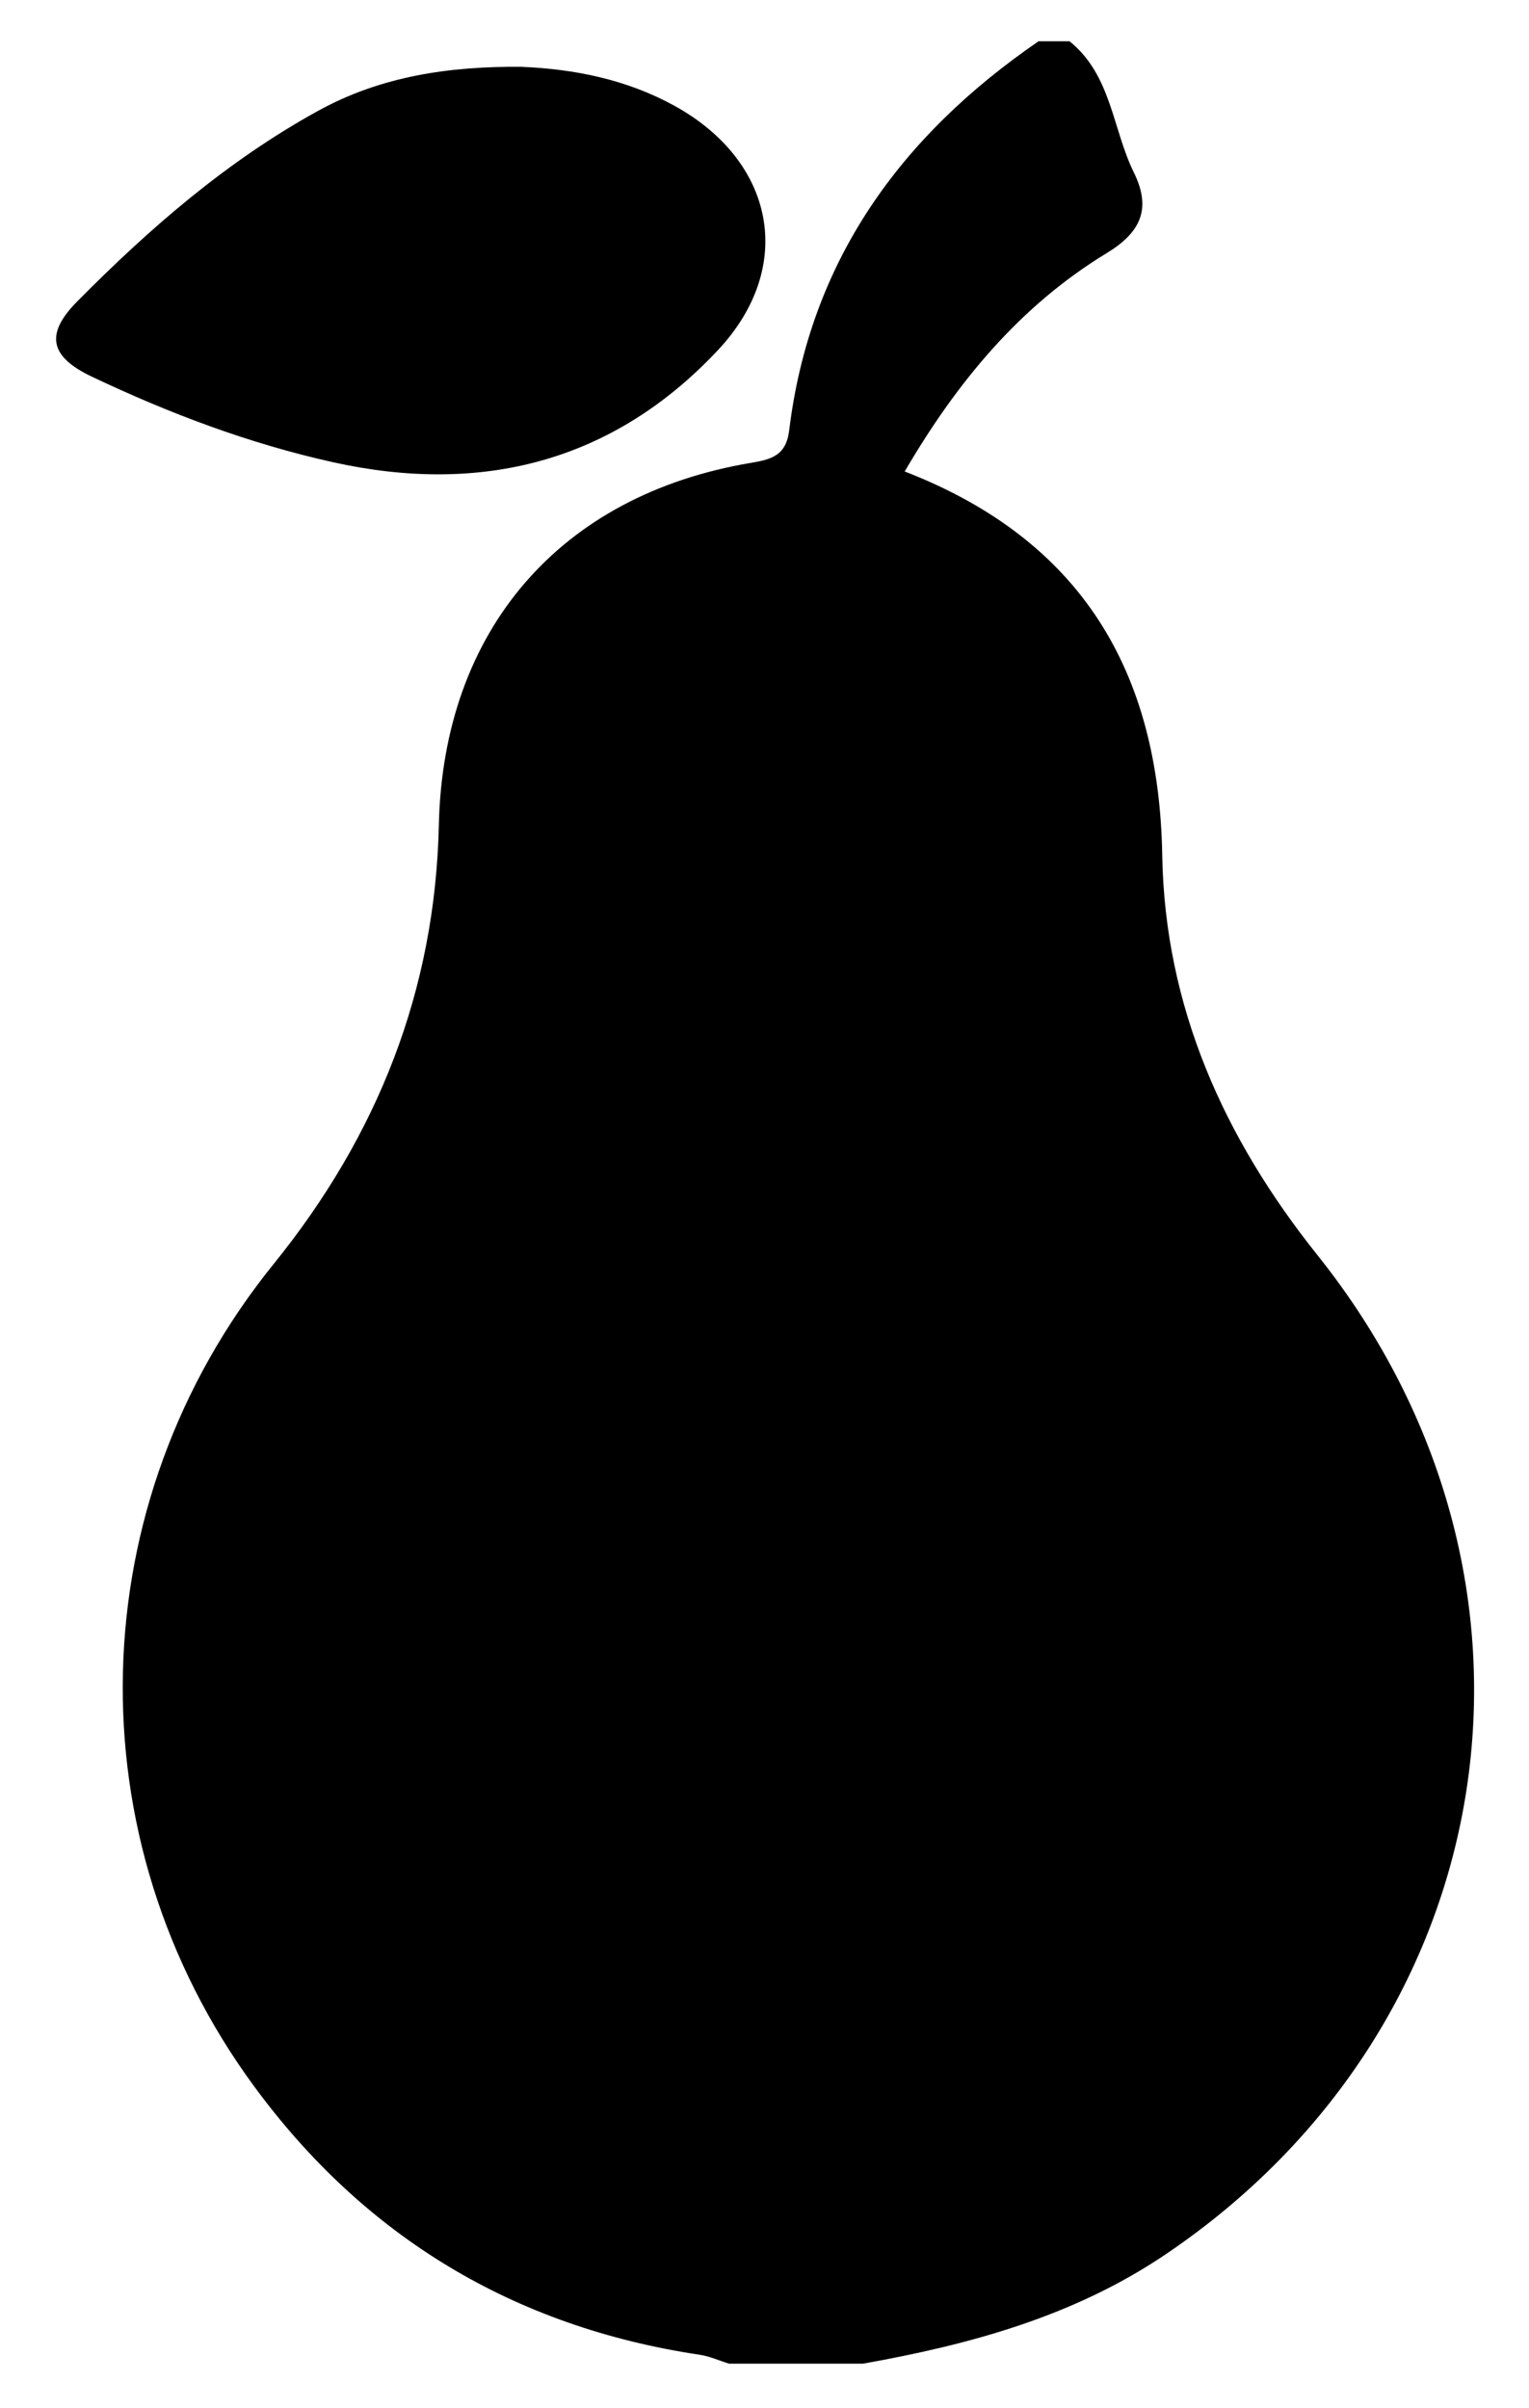 <svg id="Ebene_1" data-name="Ebene 1" xmlns="http://www.w3.org/2000/svg" viewBox="0 0 692.17 1089.77"><path d="M470.16,18.67h14c19,15.27,19.41,39.62,29.14,59.41,8.13,16.53,3,27.18-12.37,36.51-39.35,23.95-67.75,58.38-91.38,98.78,80,31,115.16,90.44,116.59,173.68,1.17,68.45,27.77,127.79,70.29,181,117,146.39,85.89,348-69.08,452.38-41.45,27.91-88.26,40.63-136.61,49.25H330c-4.37-1.35-8.66-3.31-13.14-4-84.16-12.58-151.81-53.37-201.9-121.61-82.39-112.23-78.72-263.63,8.84-371.94C171,513.83,197,448.22,198.67,373.29,200.6,285.52,253.25,224,340,209.46c9.2-1.54,15.87-3.31,17.25-14.63C366.6,118.09,407.73,61.51,470.16,18.67Z"/><path d="M235.81,30.23c24.39,1,47.82,5.77,69.32,17.54,45.6,25,55.36,72.89,19.81,110.76-47.45,50.54-107,65.57-174.25,50.64-37.95-8.42-74.16-22.12-109.2-38.75-18.94-9-21.17-19.2-6.64-33.89,32.8-33.16,67.82-63.61,109.08-86.33C172.79,34.3,203.73,30,235.81,30.23Z"/></svg>